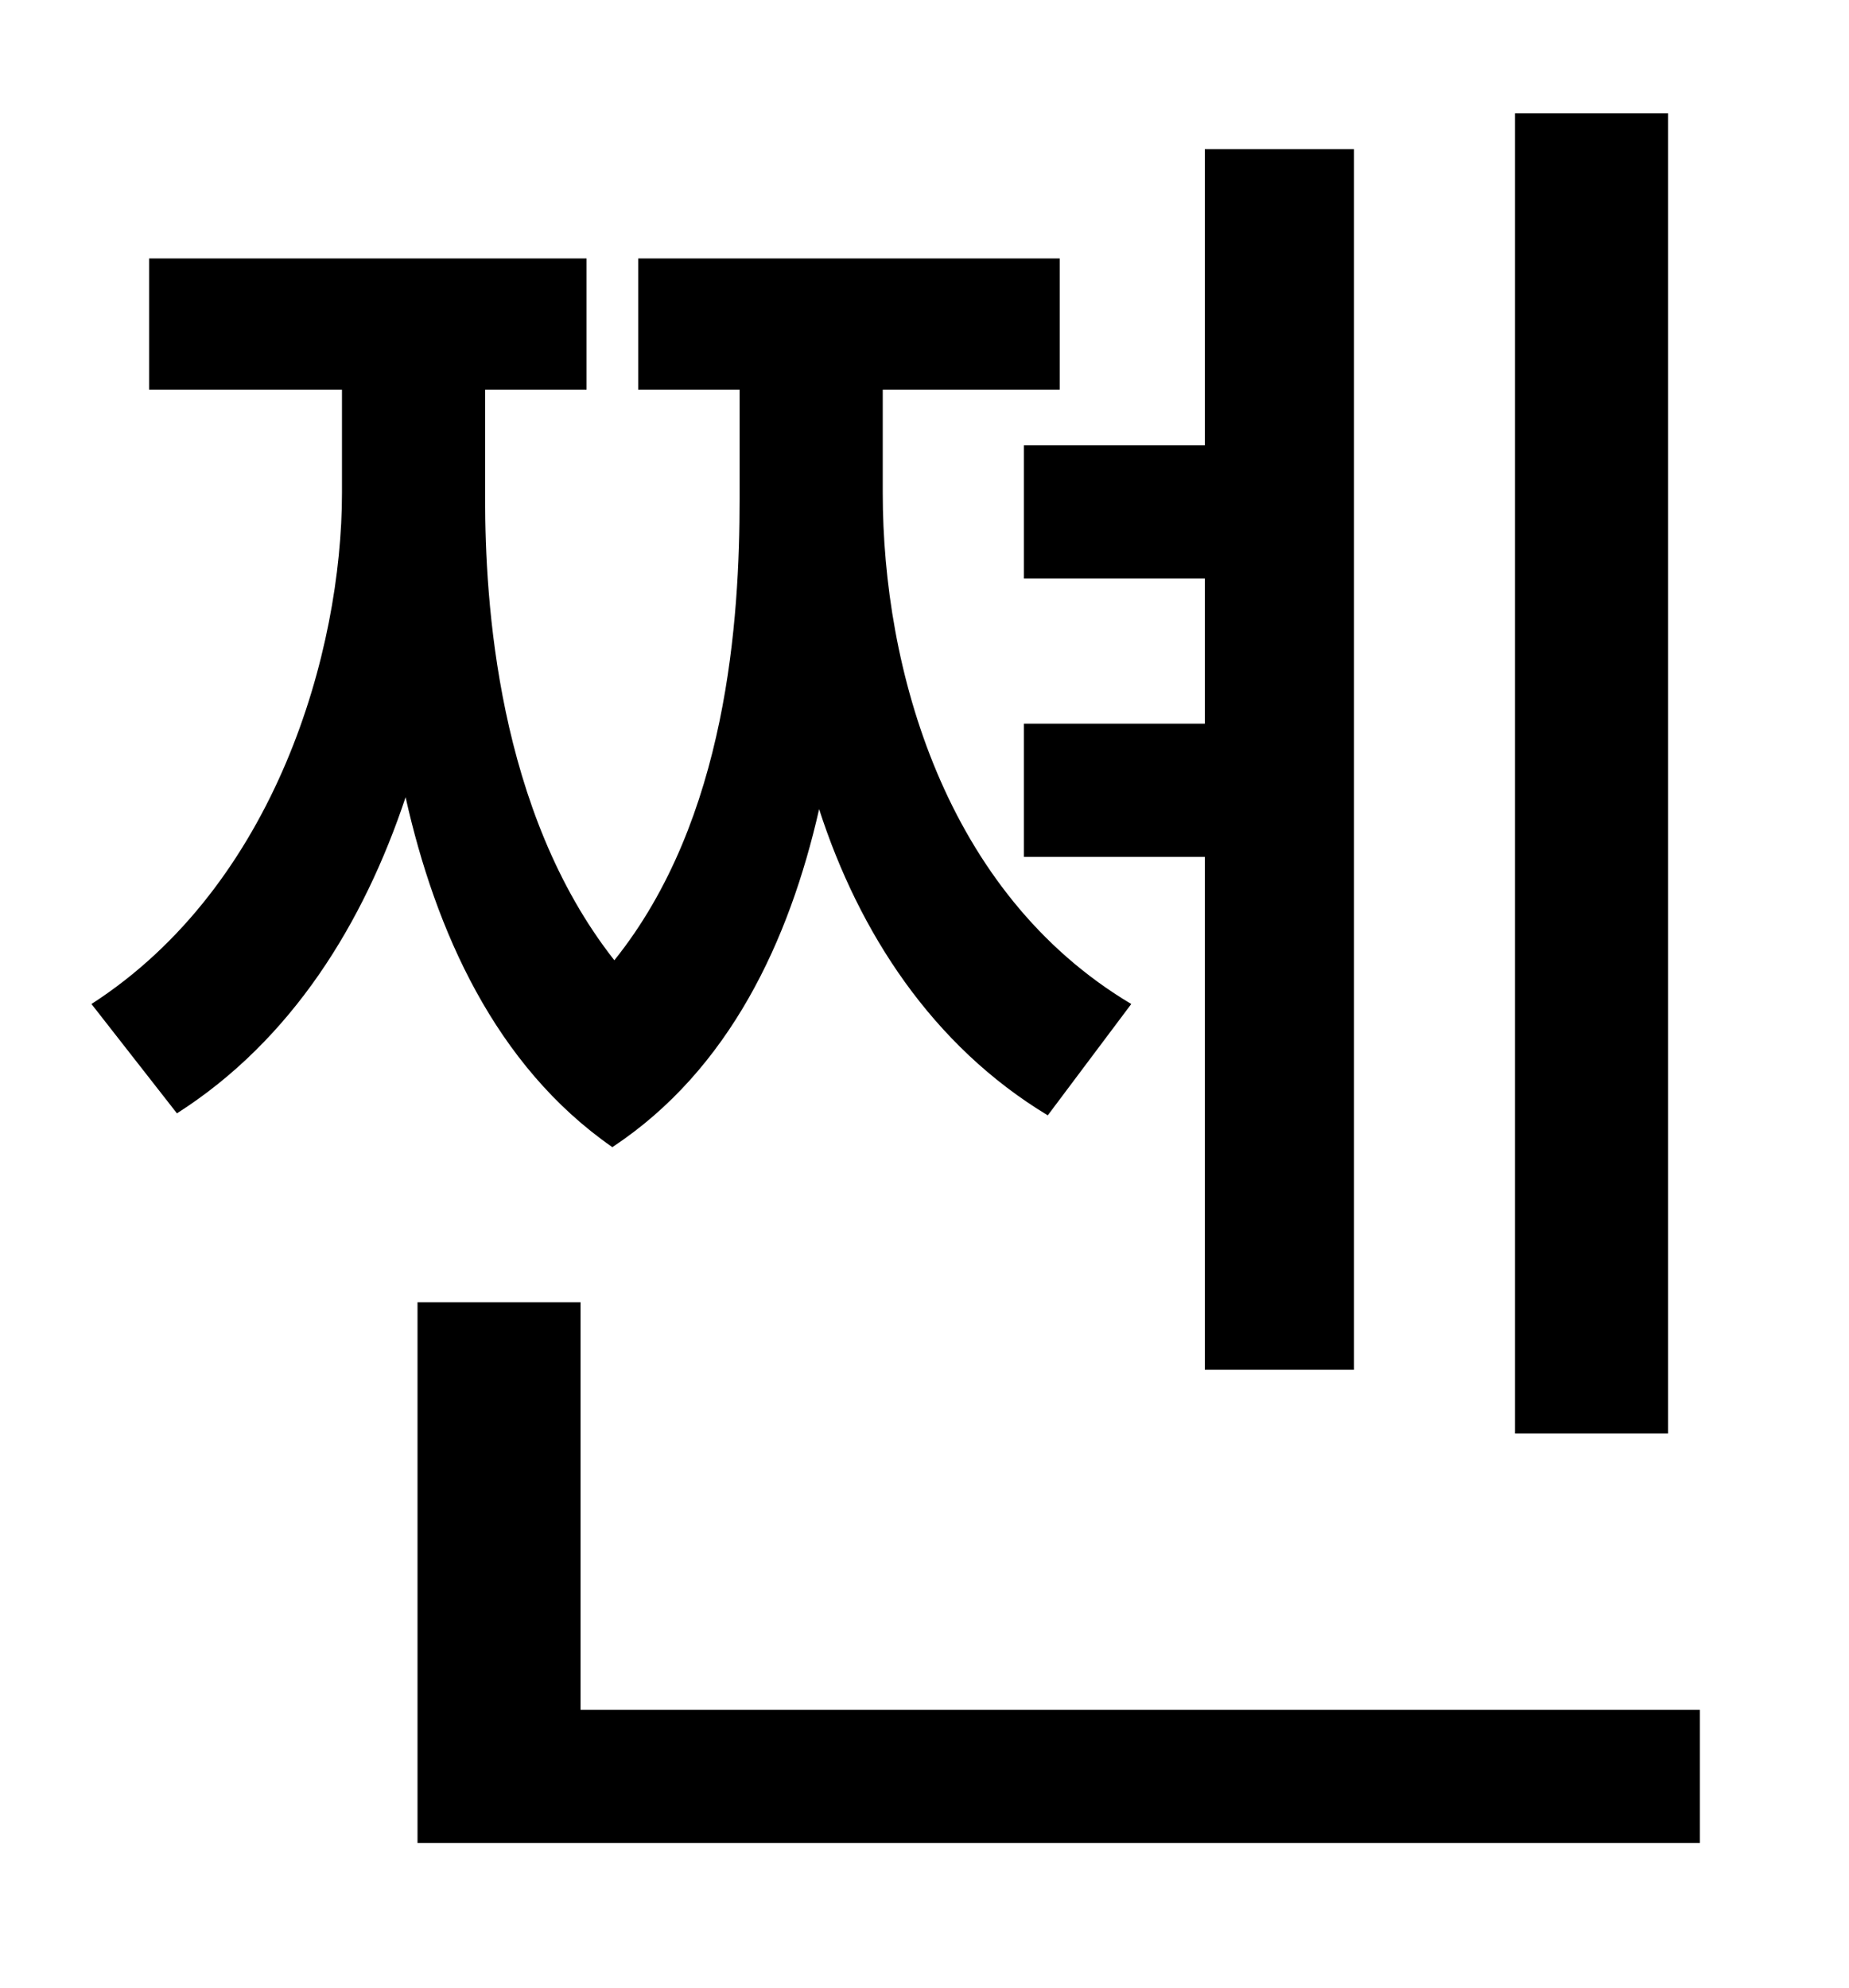 <?xml version="1.0" standalone="no"?>
<!DOCTYPE svg PUBLIC "-//W3C//DTD SVG 1.1//EN" "http://www.w3.org/Graphics/SVG/1.1/DTD/svg11.dtd" >
<svg xmlns="http://www.w3.org/2000/svg" xmlns:xlink="http://www.w3.org/1999/xlink" version="1.1" viewBox="-10 0 930 1000">
   <path fill="currentColor"
d="M829 57v664h-77v-664h77zM505 224h91v-149h75v614h-75v-258h-91v-67h91v-73h-91v-67zM559 505l-42 56c-58 -35 -95 -92 -115 -154c-15 66 -45 131 -104 170c-59 -41 -89 -109 -104 -176c-21 63 -57 122 -115 159l-43 -55c93 -60 126 -178 126 -257v-52h-97v-66h220v66
h-51v55c0 51 6 157 65 232c57 -71 63 -172 63 -232v-55h-51v-66h212v66h-89v52c0 88 31 201 125 257zM282 860h563v67h-645v-272h82v205z" />
</svg>
